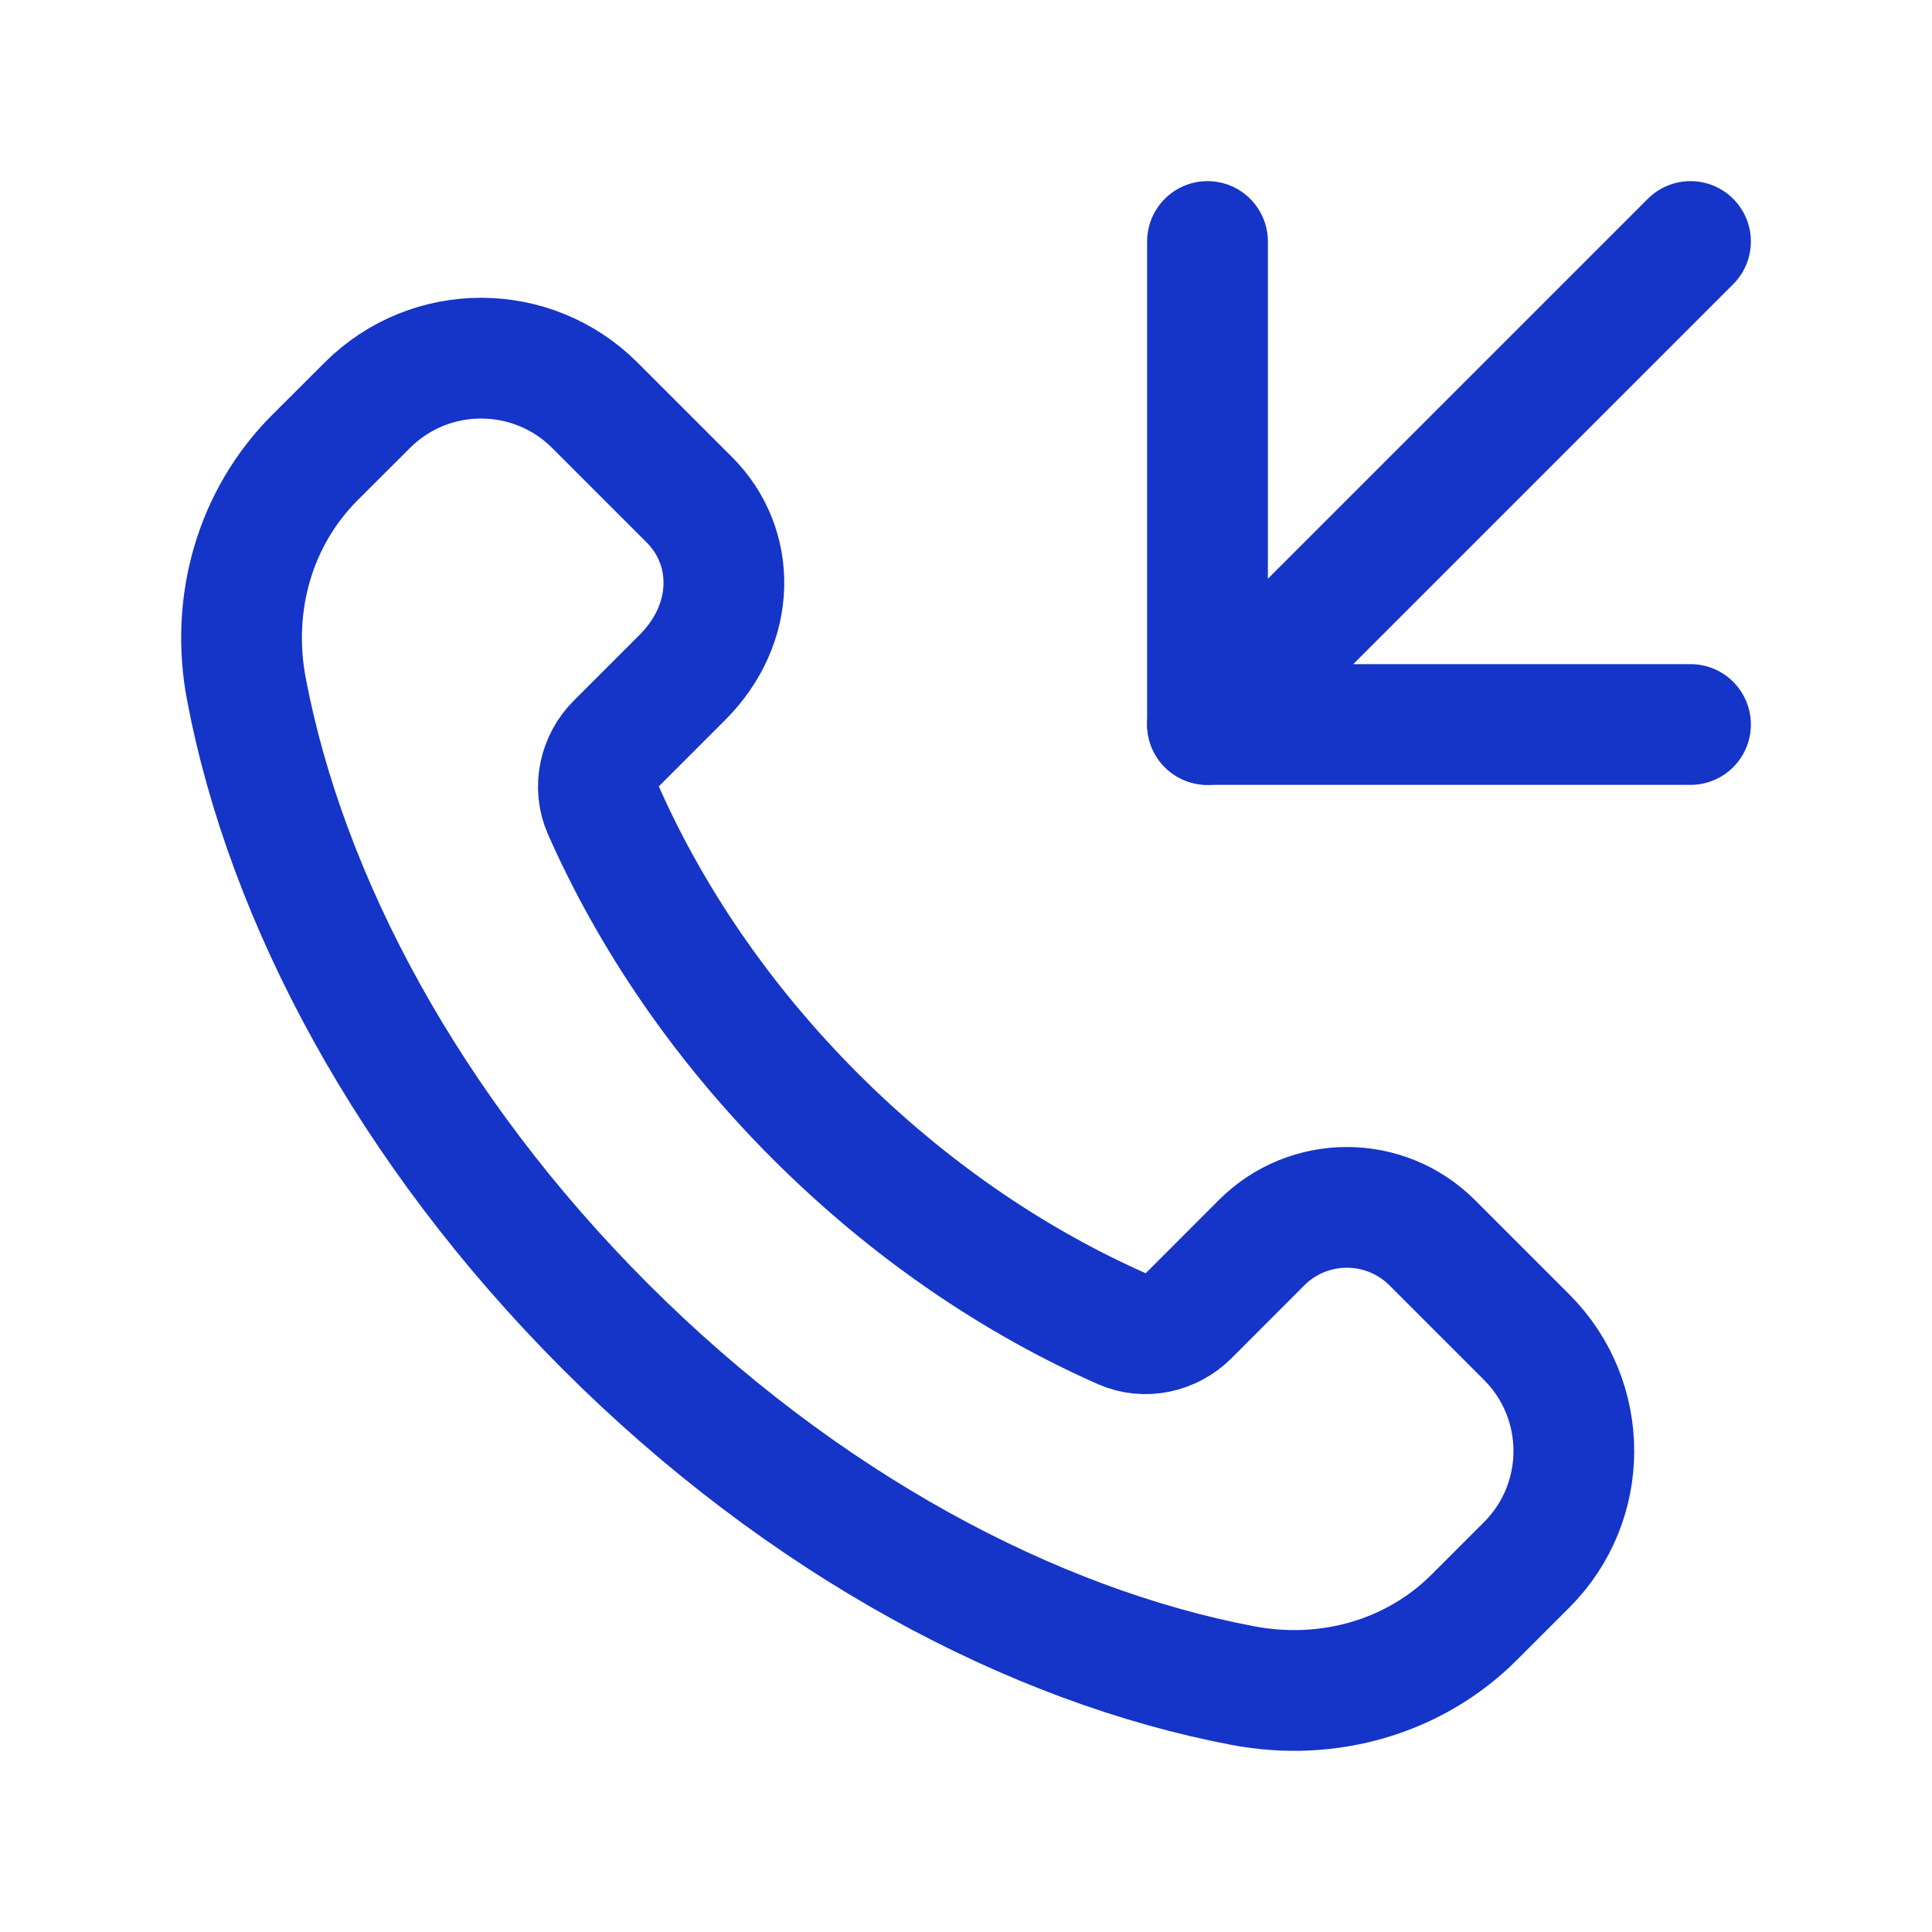 <svg width="24" height="24" viewBox="0 0 24 24" fill="none" xmlns="http://www.w3.org/2000/svg">
<path fill-rule="evenodd" clip-rule="evenodd" d="M10.131 13.869C8.961 12.699 8.079 11.389 7.493 10.06C7.37 9.779 7.442 9.45 7.659 9.233L8.478 8.414C9.149 7.743 9.149 6.794 8.563 6.208L7.39 5.035C6.609 4.254 5.343 4.254 4.562 5.035L3.91 5.686C3.169 6.427 2.86 7.496 3.06 8.556C3.554 11.169 5.072 14.03 7.521 16.479C9.97 18.928 12.831 20.446 15.444 20.94C16.504 21.14 17.573 20.831 18.314 20.09L18.965 19.439C19.746 18.658 19.746 17.392 18.965 16.611L17.792 15.438C17.206 14.852 16.256 14.852 15.671 15.438L14.768 16.342C14.551 16.559 14.222 16.632 13.941 16.508C12.612 15.921 11.301 15.038 10.131 13.869Z" stroke="#1534C8" stroke-width="1.5" stroke-linecap="round" stroke-linejoin="round"/>
<path d="M15 3V9H21" stroke="#1534C8" stroke-width="1.5" stroke-linecap="round" stroke-linejoin="round"/>
<path d="M21 3L15 9" stroke="#1534C8" stroke-width="1.5" stroke-linecap="round" stroke-linejoin="round"/>
</svg>
